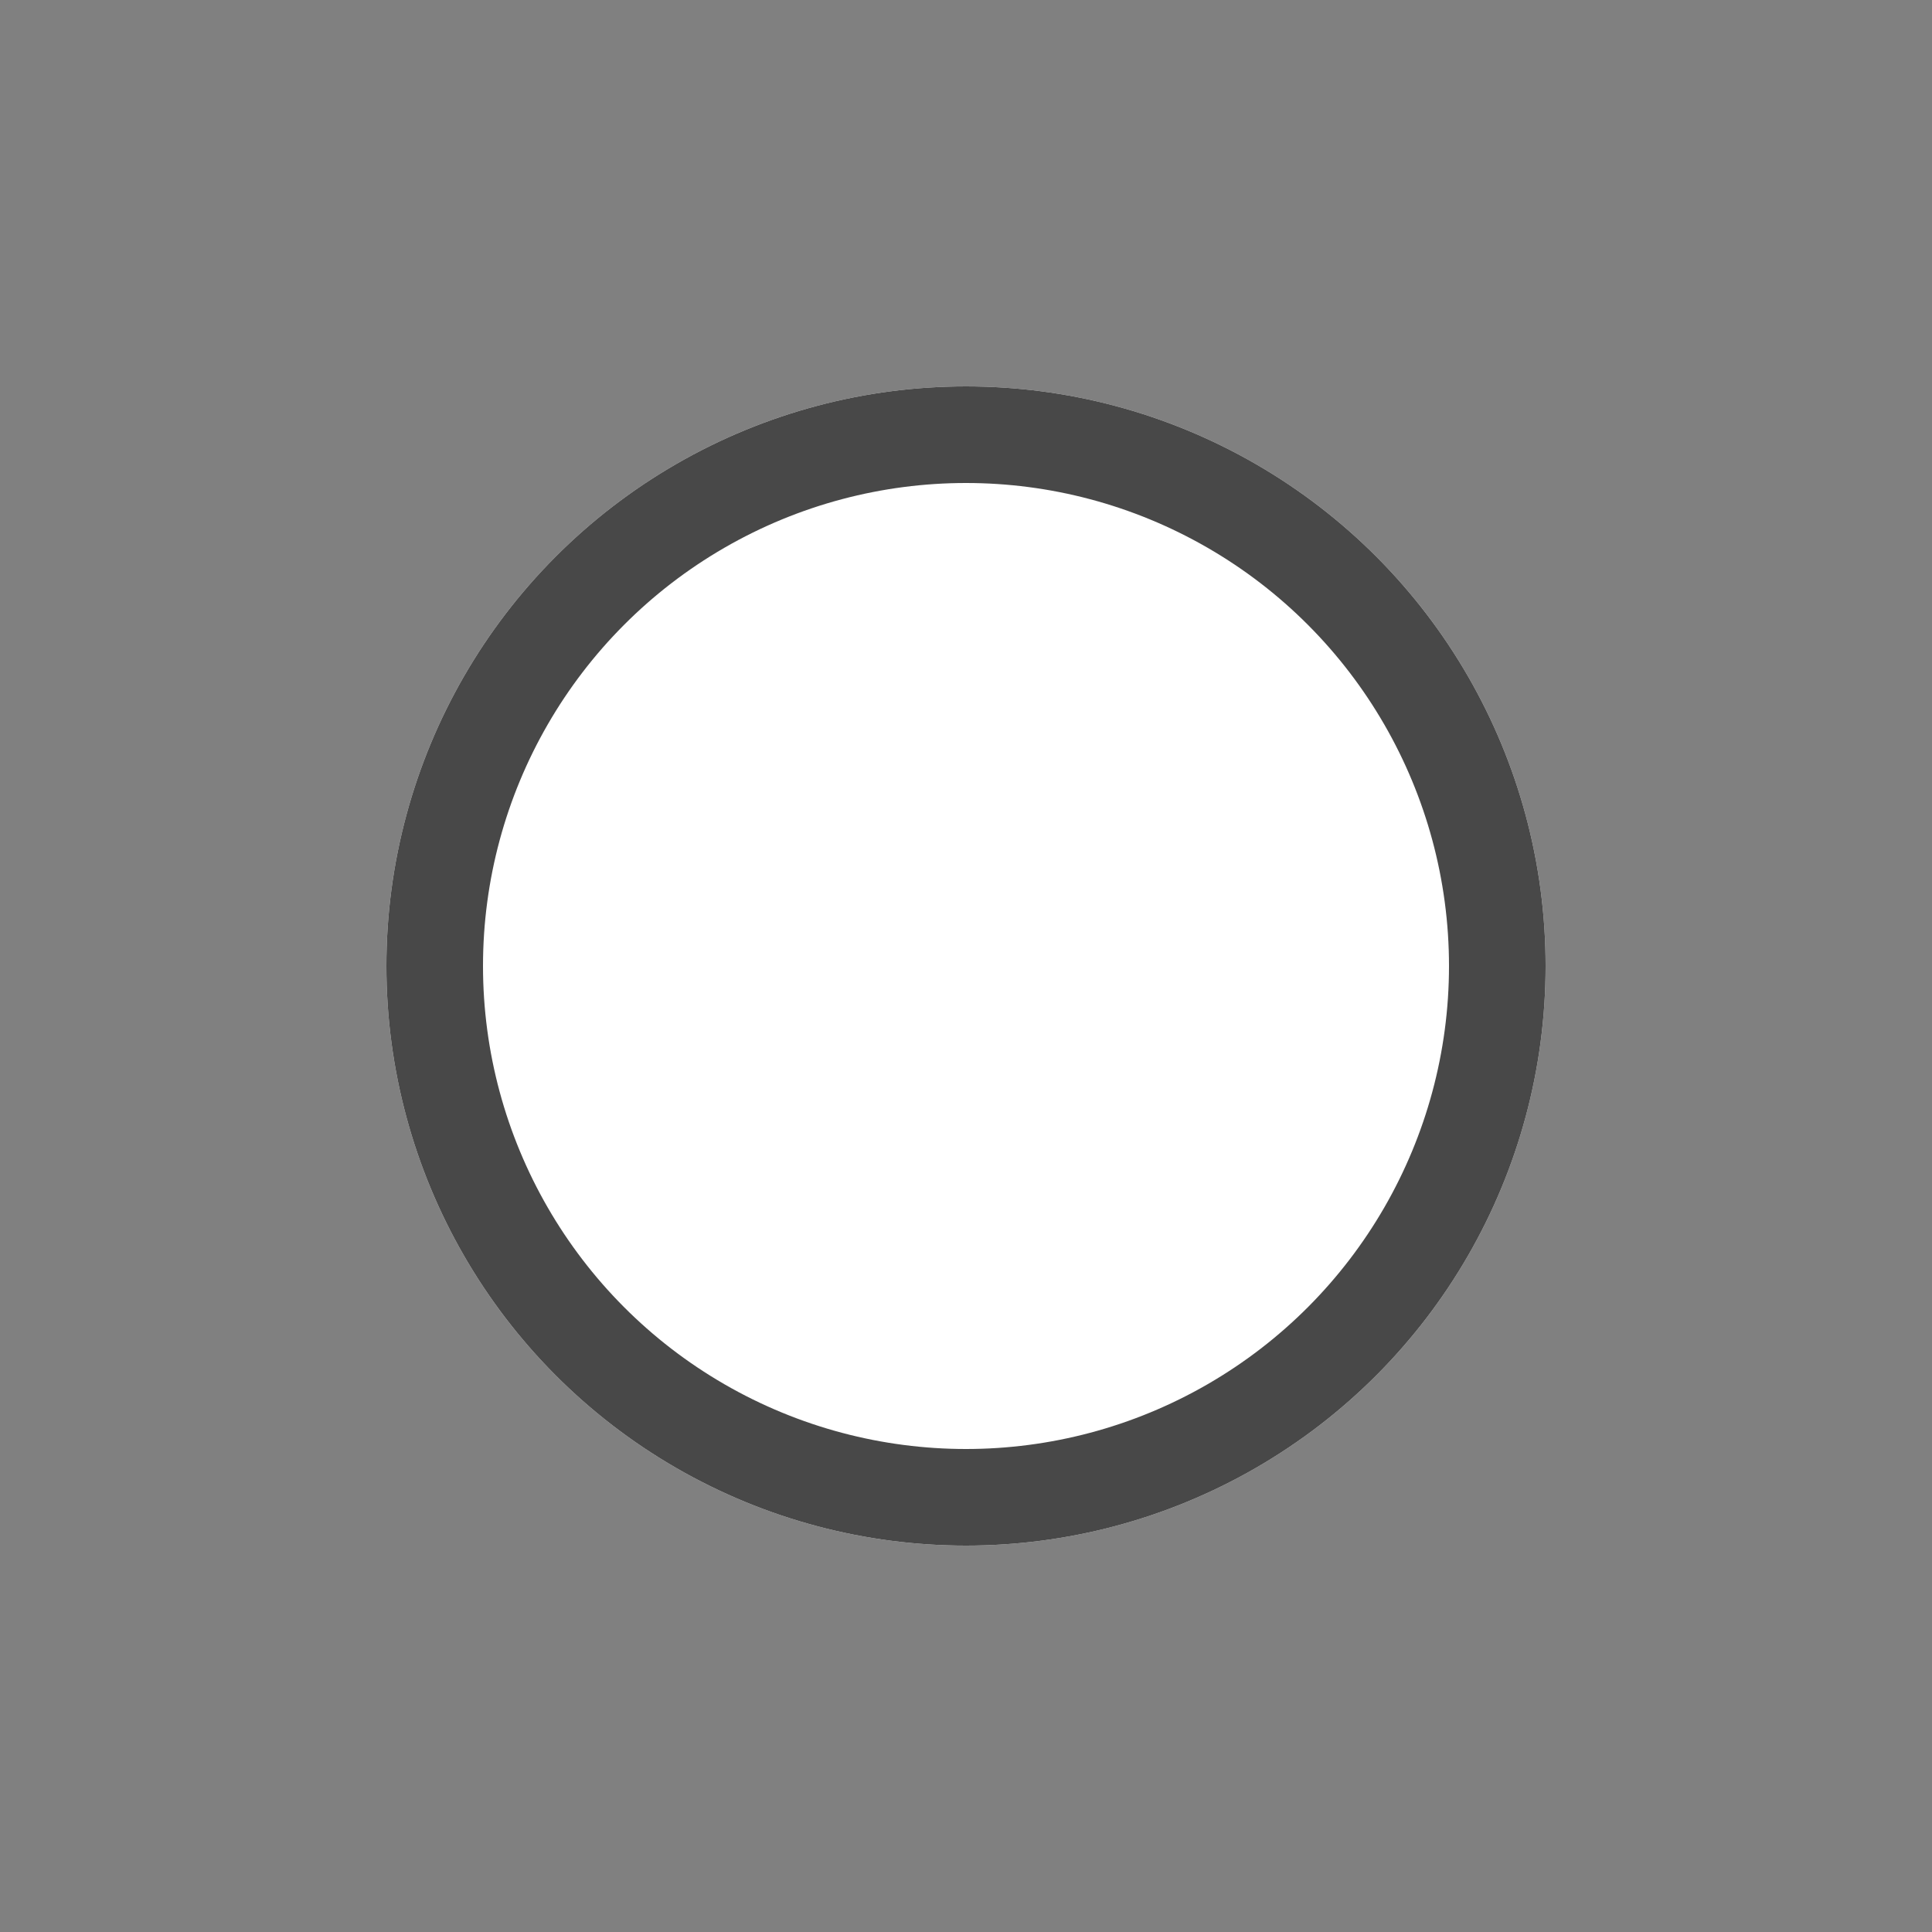<?xml version="1.0" encoding="UTF-8"?>
<svg width="40px" height="40px" viewBox="0 0 40 40" version="1.1" xmlns="http://www.w3.org/2000/svg" xmlns:xlink="http://www.w3.org/1999/xlink">
    <rect x="0" y="0" width="40" height="40" fill="#808080" stroke="none"/>
    <!-- Generator: Sketch 49.3 (51167) - http://www.bohemiancoding.com/sketch -->
    <title>Global_Icon_Checkbox_S</title>
    <desc>Created with Sketch.</desc>
    <defs>
        <circle id="path-1" cx="20" cy="20" r="12"></circle>
    </defs>
    <g id="Global_Icon_Checkbox_S" stroke="none" stroke-width="1" fill="none" fill-rule="evenodd">
        <g id="Oval-5">
            <use fill="#FFFFFF" fill-rule="evenodd" xlink:href="#path-1"></use>
            <circle stroke="#484848" stroke-width="2" cx="20" cy="20" r="11"></circle>
        </g>
    </g>
</svg>